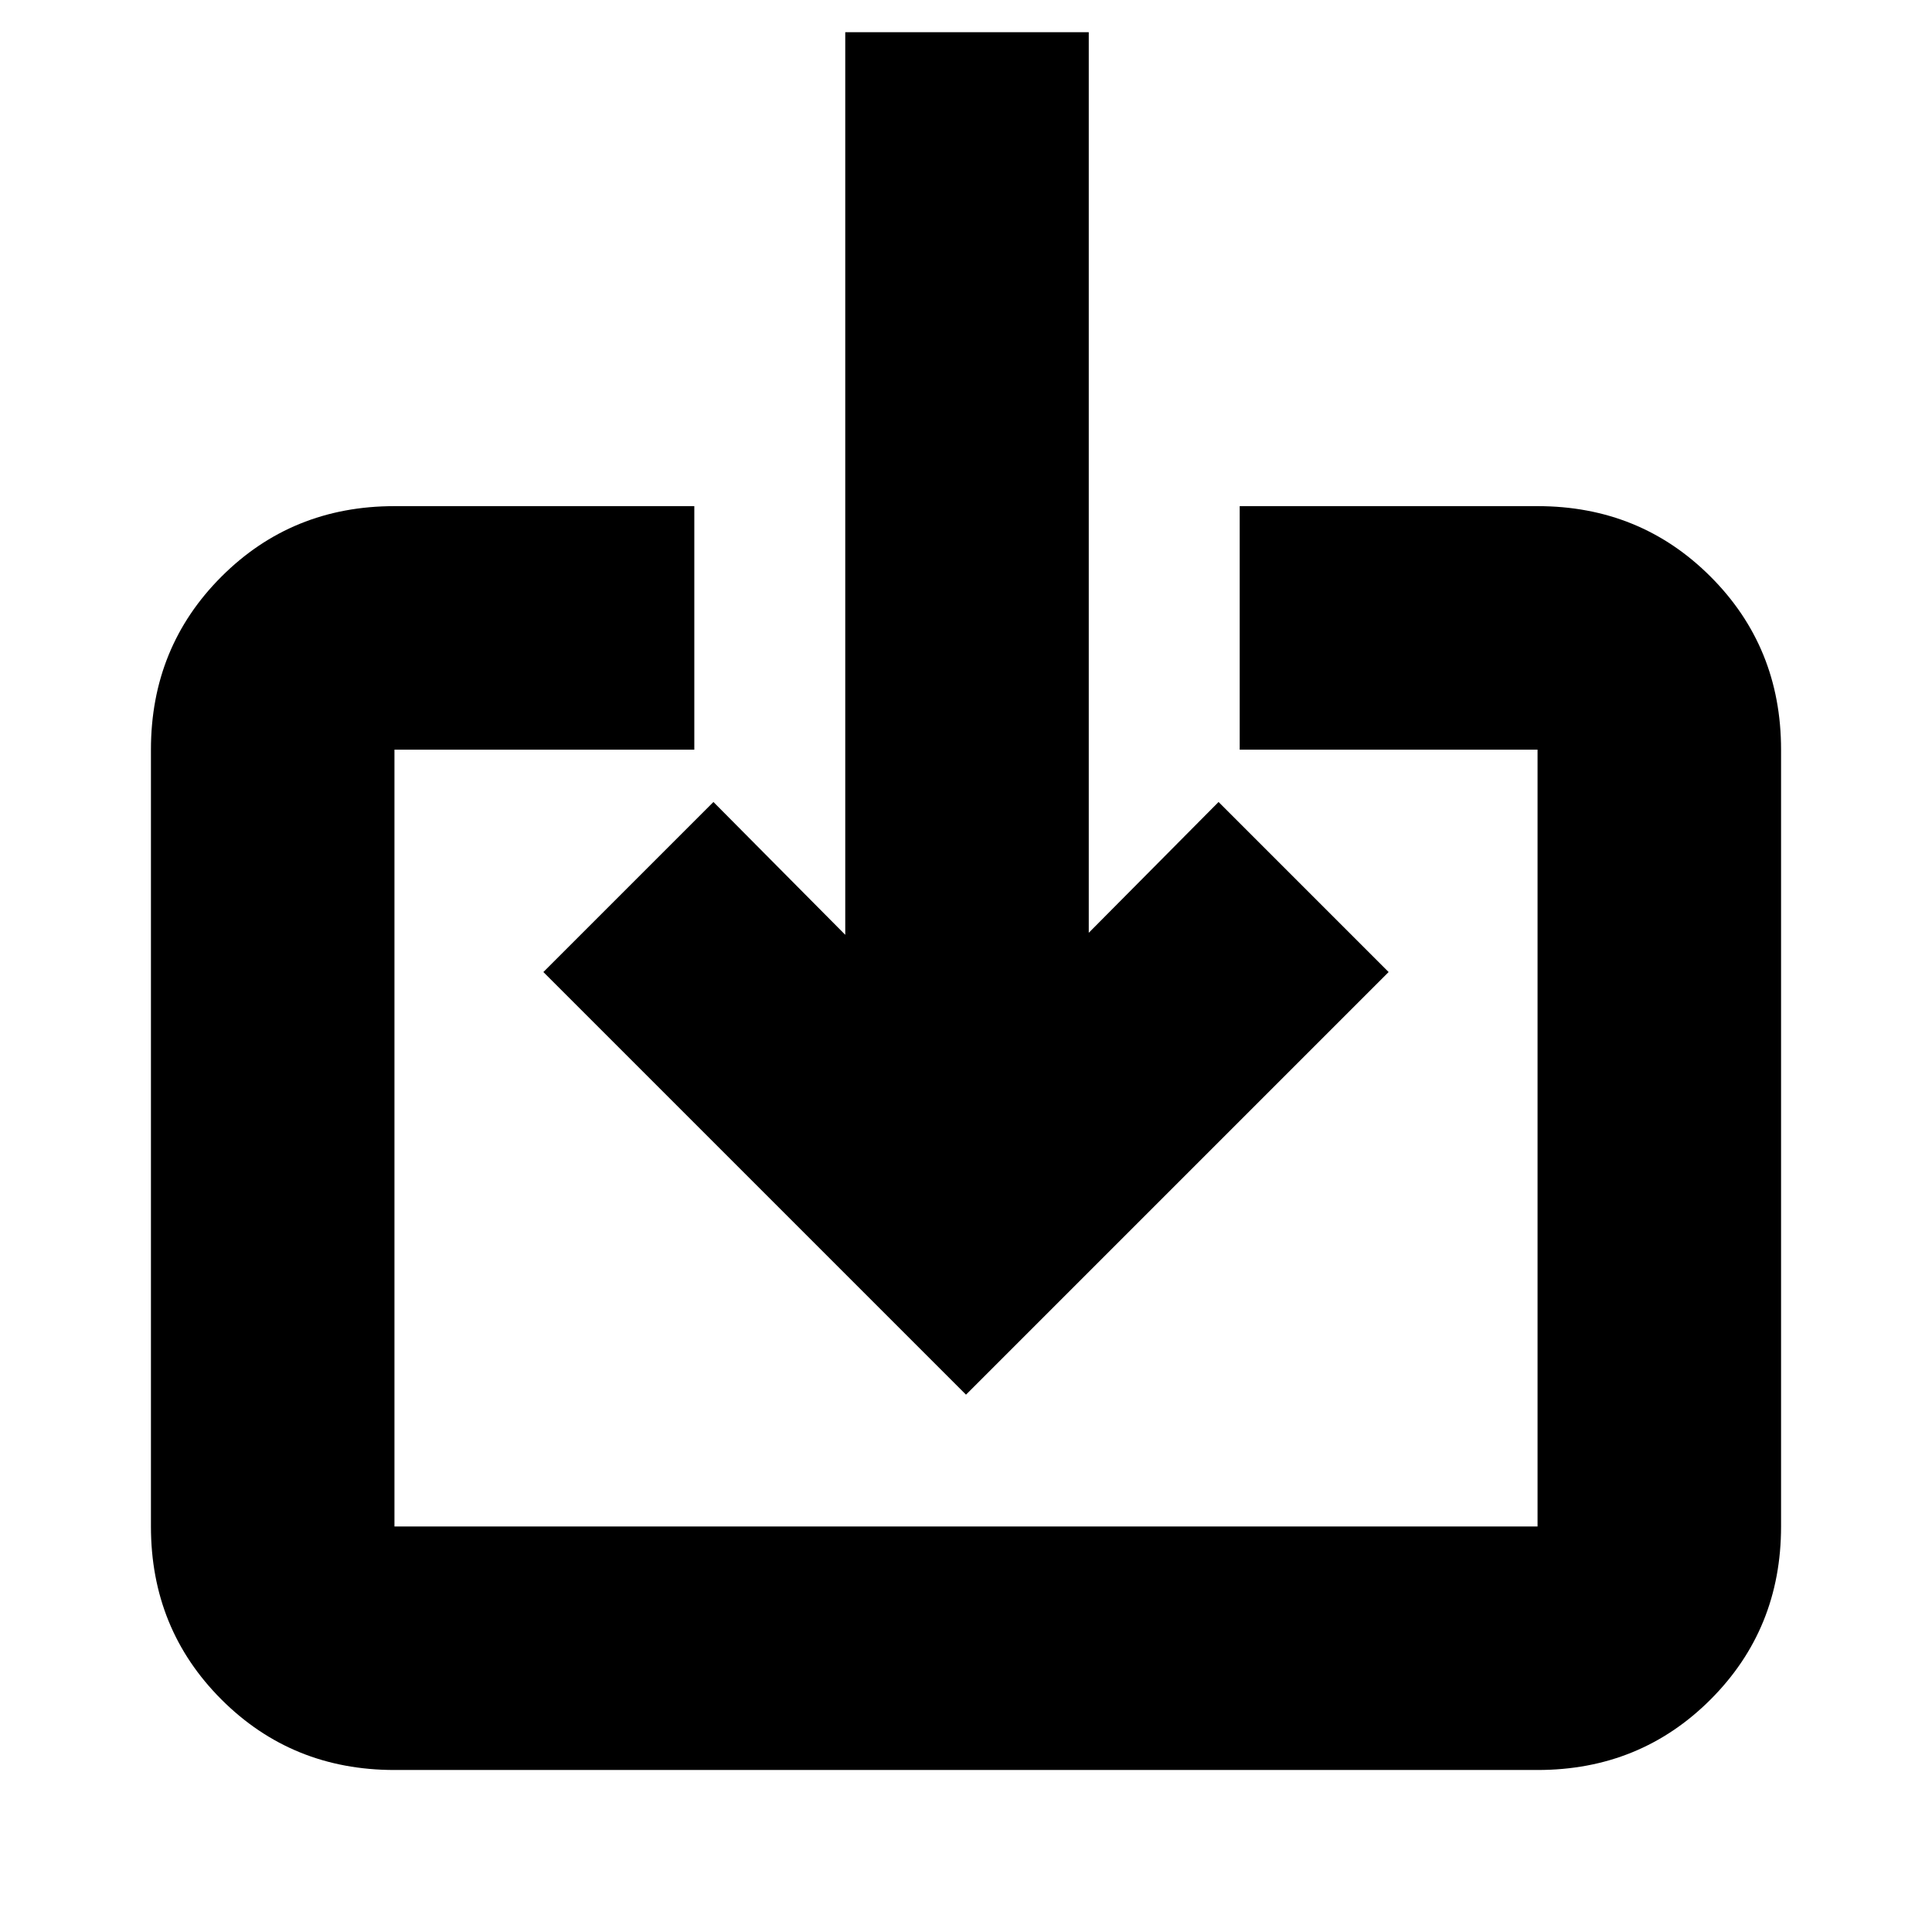 <svg xmlns="http://www.w3.org/2000/svg" height="24" viewBox="0 -960 960 960" width="24"><path d="M196-80.5q-50.94 0-85.97-35.03T75-201.5v-386q0-50.94 35.03-85.97T196-708.5h149v121H196v386h568v-386H616v-121h148q50.94 0 85.97 35.03T885-587.5v386q0 50.94-35.03 85.97T764-80.5H196ZM480-267 270-477l84.5-84.5 65.5 66V-944h121v447.5l64.5-65L690-477 480-267Z"/></svg>
